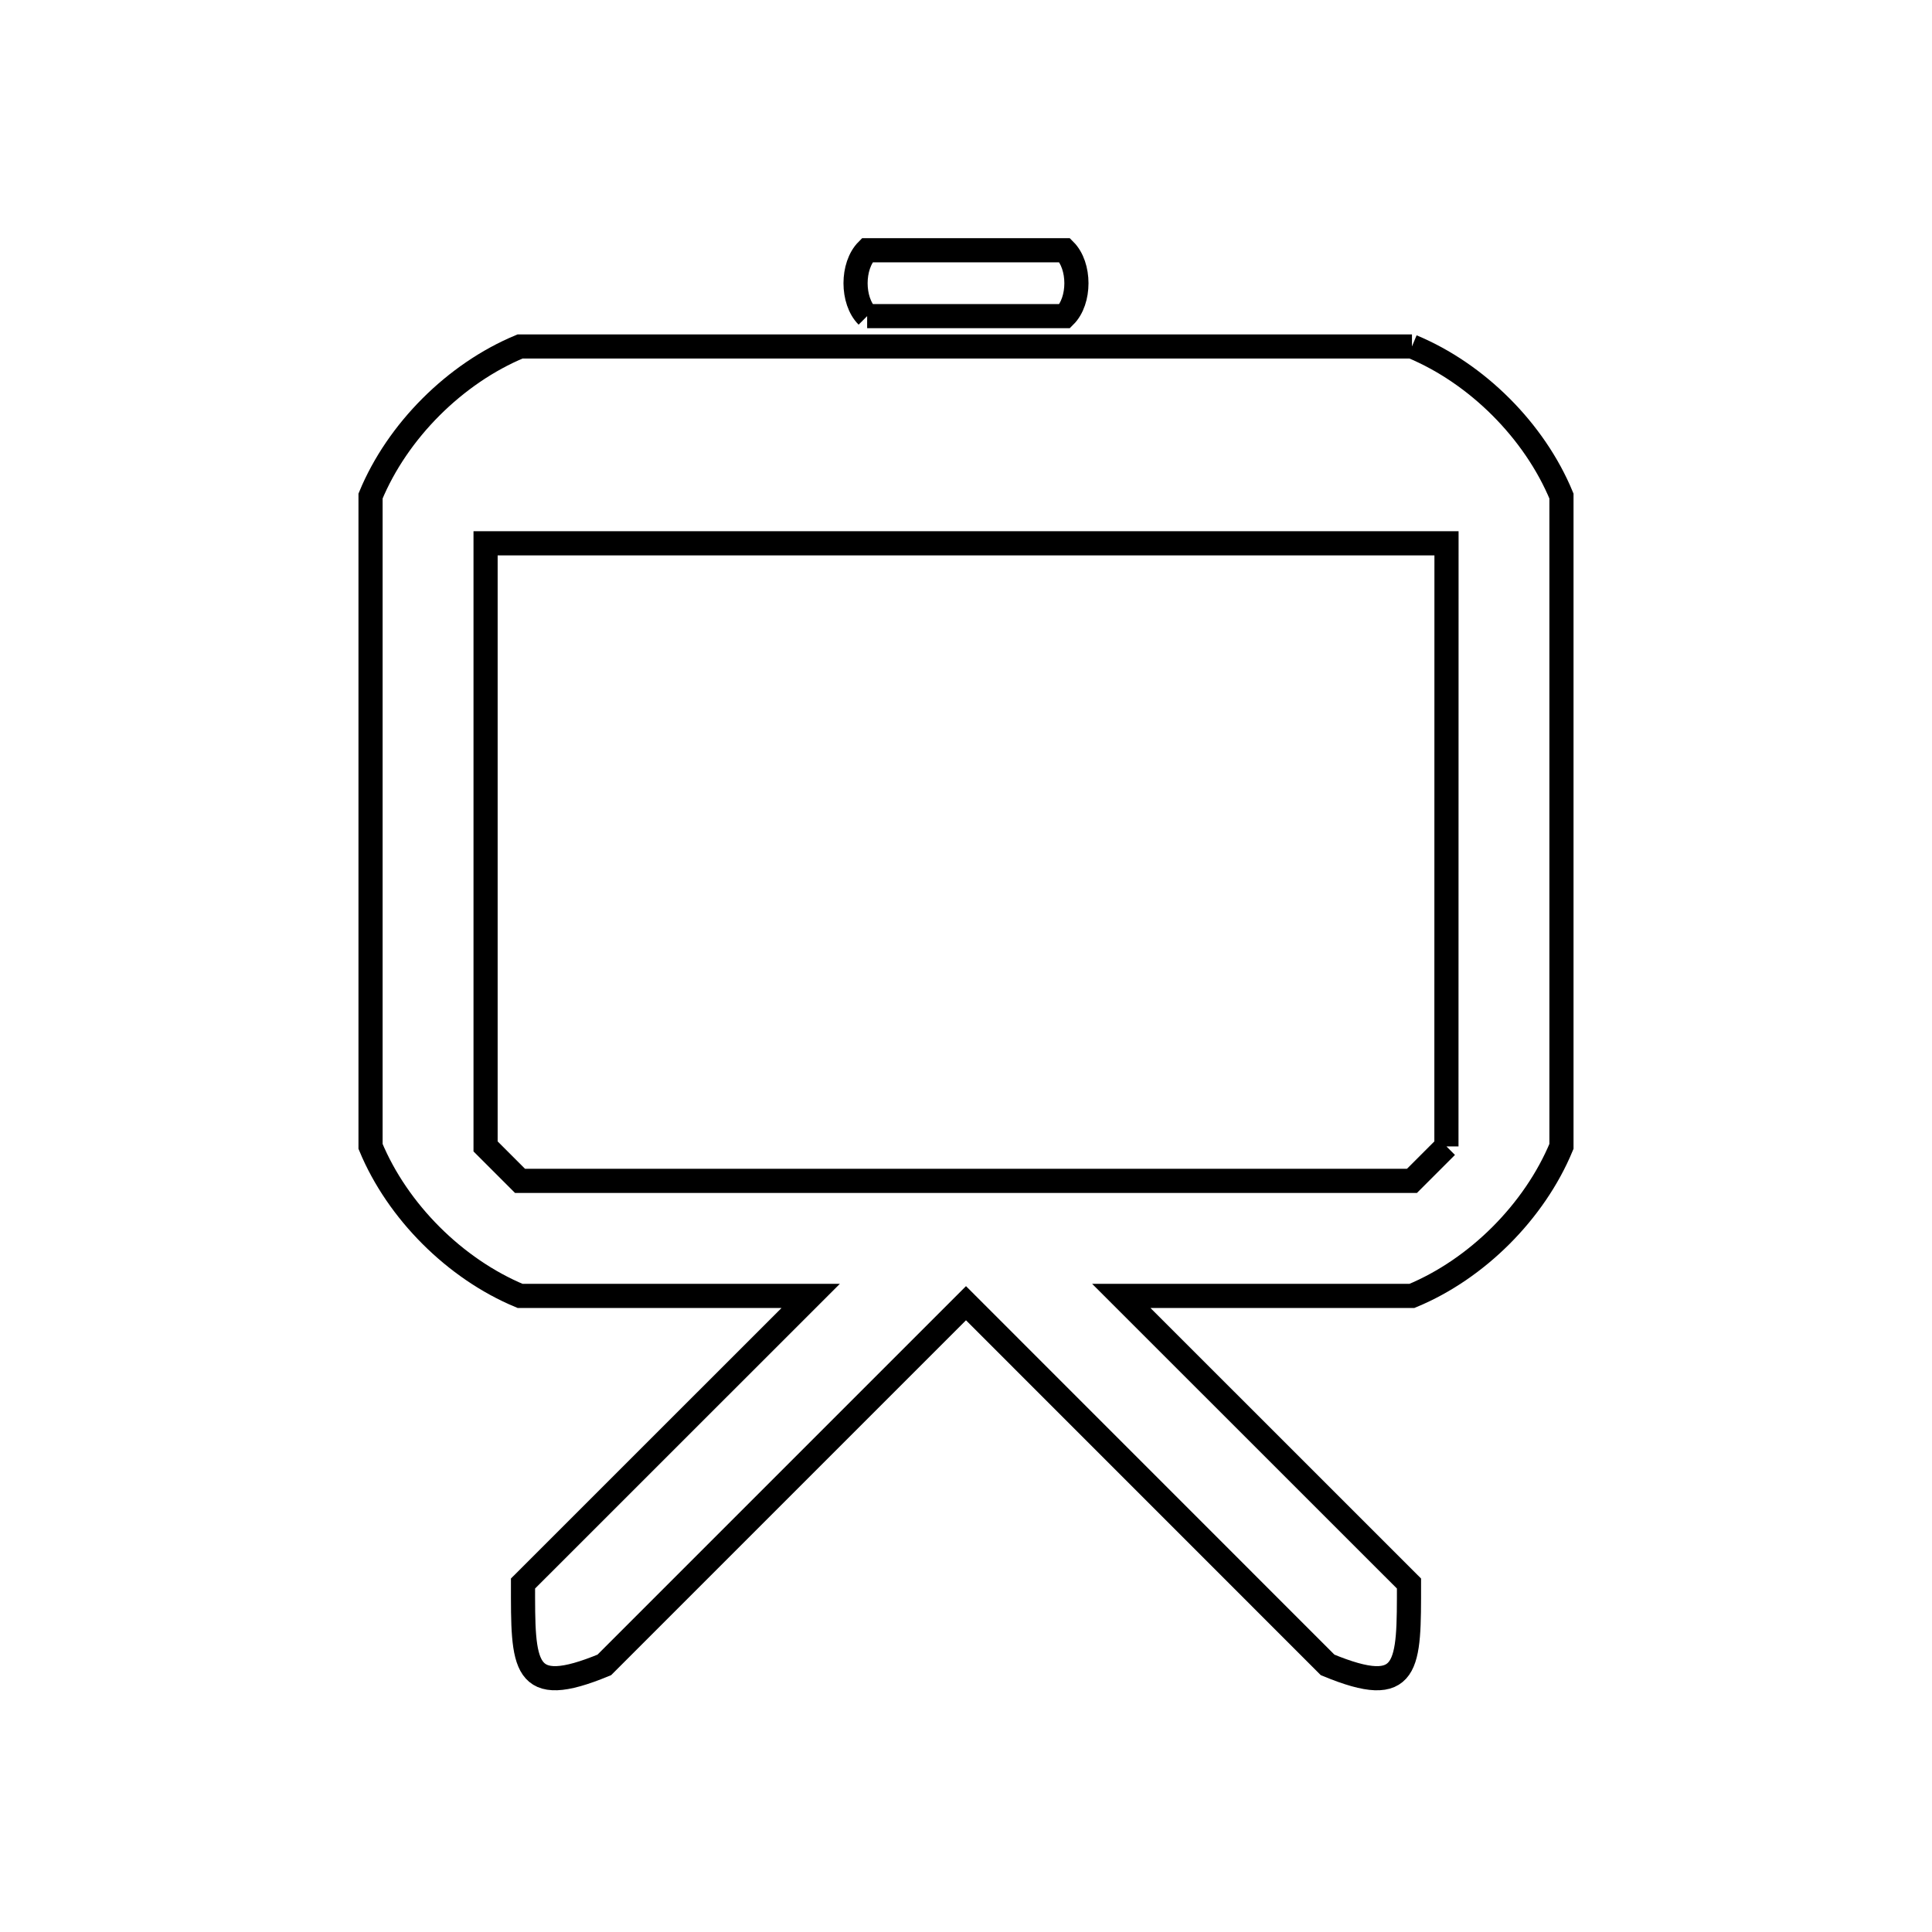 <svg xmlns="http://www.w3.org/2000/svg" viewBox="0.0 0.0 24.0 24.0" height="200px" width="200px"><path fill="none" stroke="black" stroke-width=".3" stroke-opacity="1.0"  filling="0" d="M10.772 3.927 L10.772 3.927 C10.58 3.735 10.58 3.302 10.772 3.109 L13.227 3.109 C13.42 3.302 13.42 3.735 13.227 3.927 L10.772 3.927"></path>
<path fill="none" stroke="black" stroke-width=".3" stroke-opacity="1.0"  filling="0" d="M17.54 4.304 L17.54 4.304 C18.349 4.64 19.062 5.353 19.397 6.162 L19.397 10.201 L19.397 14.241 C19.062 15.049 18.349 15.763 17.54 16.098 L13.929 16.098 L17.503 19.671 C17.503 20.697 17.517 21.106 16.492 20.682 L12.0 16.189 L7.507 20.682 C6.482 21.106 6.497 20.696 6.497 19.671 L10.071 16.098 L6.46 16.098 C5.652 15.762 4.938 15.049 4.603 14.241 L4.603 10.201 L4.603 6.162 C4.938 5.353 5.652 4.64 6.46 4.304 L12 4.304 L17.54 4.304"></path>
<path fill="none" stroke="black" stroke-width=".3" stroke-opacity="1.0"  filling="0" d="M17.968 14.241 L17.968 14.241 C17.826 14.383 17.683 14.526 17.54 14.669 L12 14.669 L6.46 14.669 C6.318 14.526 6.175 14.383 6.032 14.241 L6.032 6.749 L12 6.749 L17.969 6.749 L17.968 14.241"></path></svg>